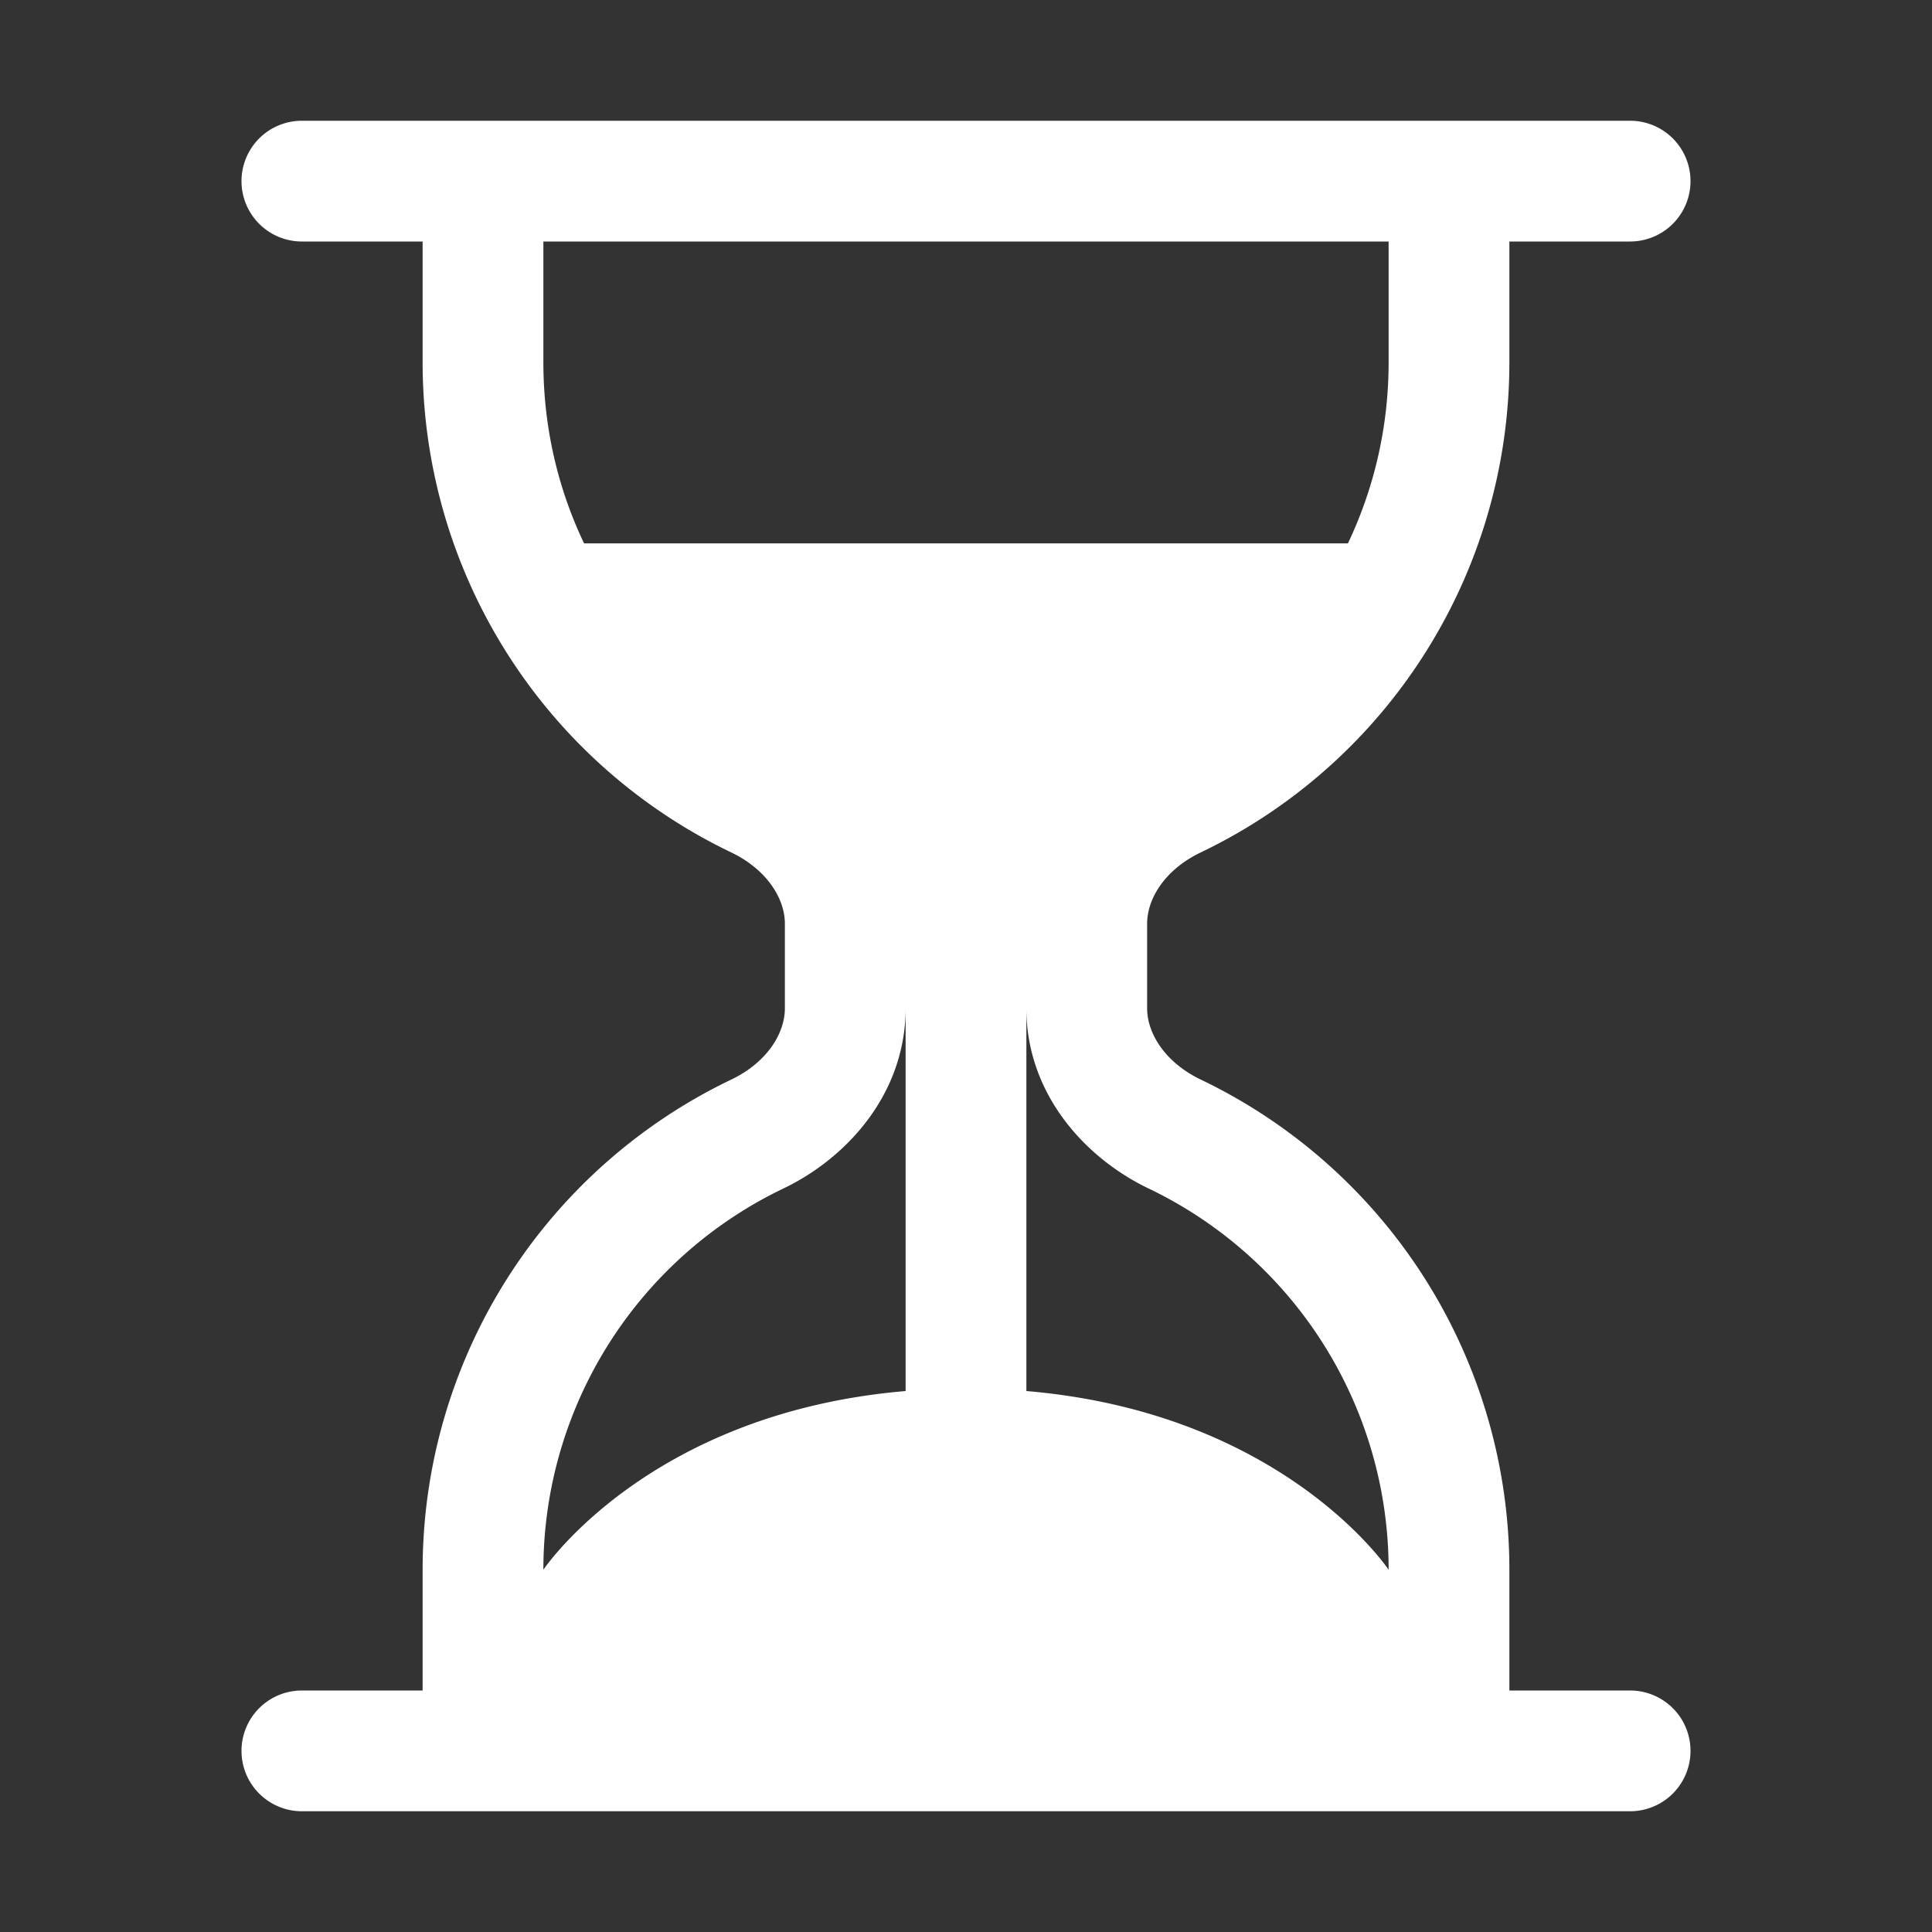 <?xml version="1.0" standalone="no"?>
        <!DOCTYPE svg PUBLIC "-//W3C//DTD SVG 1.1//EN" 
        "http://www.w3.org/Graphics/SVG/1.1/DTD/svg11.dtd"> <svg style="color: white" xmlns="http://www.w3.org/2000/svg" width="16" height="16" fill="currentColor" class="bi bi-hourglass-split" viewBox="0 0 16 16"><rect x="0" y="0" width="16" height="16" fill="#333333" stroke="none"/> <path d="M2.5 15a.5.5 0 1 1 0-1h1v-1a4.5 4.5 0 0 1 2.557-4.06c.29-.139.443-.377.443-.59v-.7c0-.213-.154-.451-.443-.59A4.5 4.5 0 0 1 3.5 3V2h-1a.5.5 0 0 1 0-1h11a.5.5 0 0 1 0 1h-1v1a4.5 4.5 0 0 1-2.557 4.06c-.29.139-.443.377-.443.59v.7c0 .213.154.451.443.59A4.5 4.5 0 0 1 12.5 13v1h1a.5.5 0 0 1 0 1h-11zm2-13v1c0 .537.12 1.045.337 1.5h6.326c.216-.455.337-.963.337-1.5V2h-7zm3 6.35c0 .701-.478 1.236-1.011 1.492A3.5 3.5 0 0 0 4.5 13s.866-1.299 3-1.48V8.35zm1 0v3.17c2.134.181 3 1.48 3 1.48a3.5 3.5 0 0 0-1.989-3.158C8.978 9.586 8.5 9.052 8.5 8.351z" fill="white"></path> </svg> 